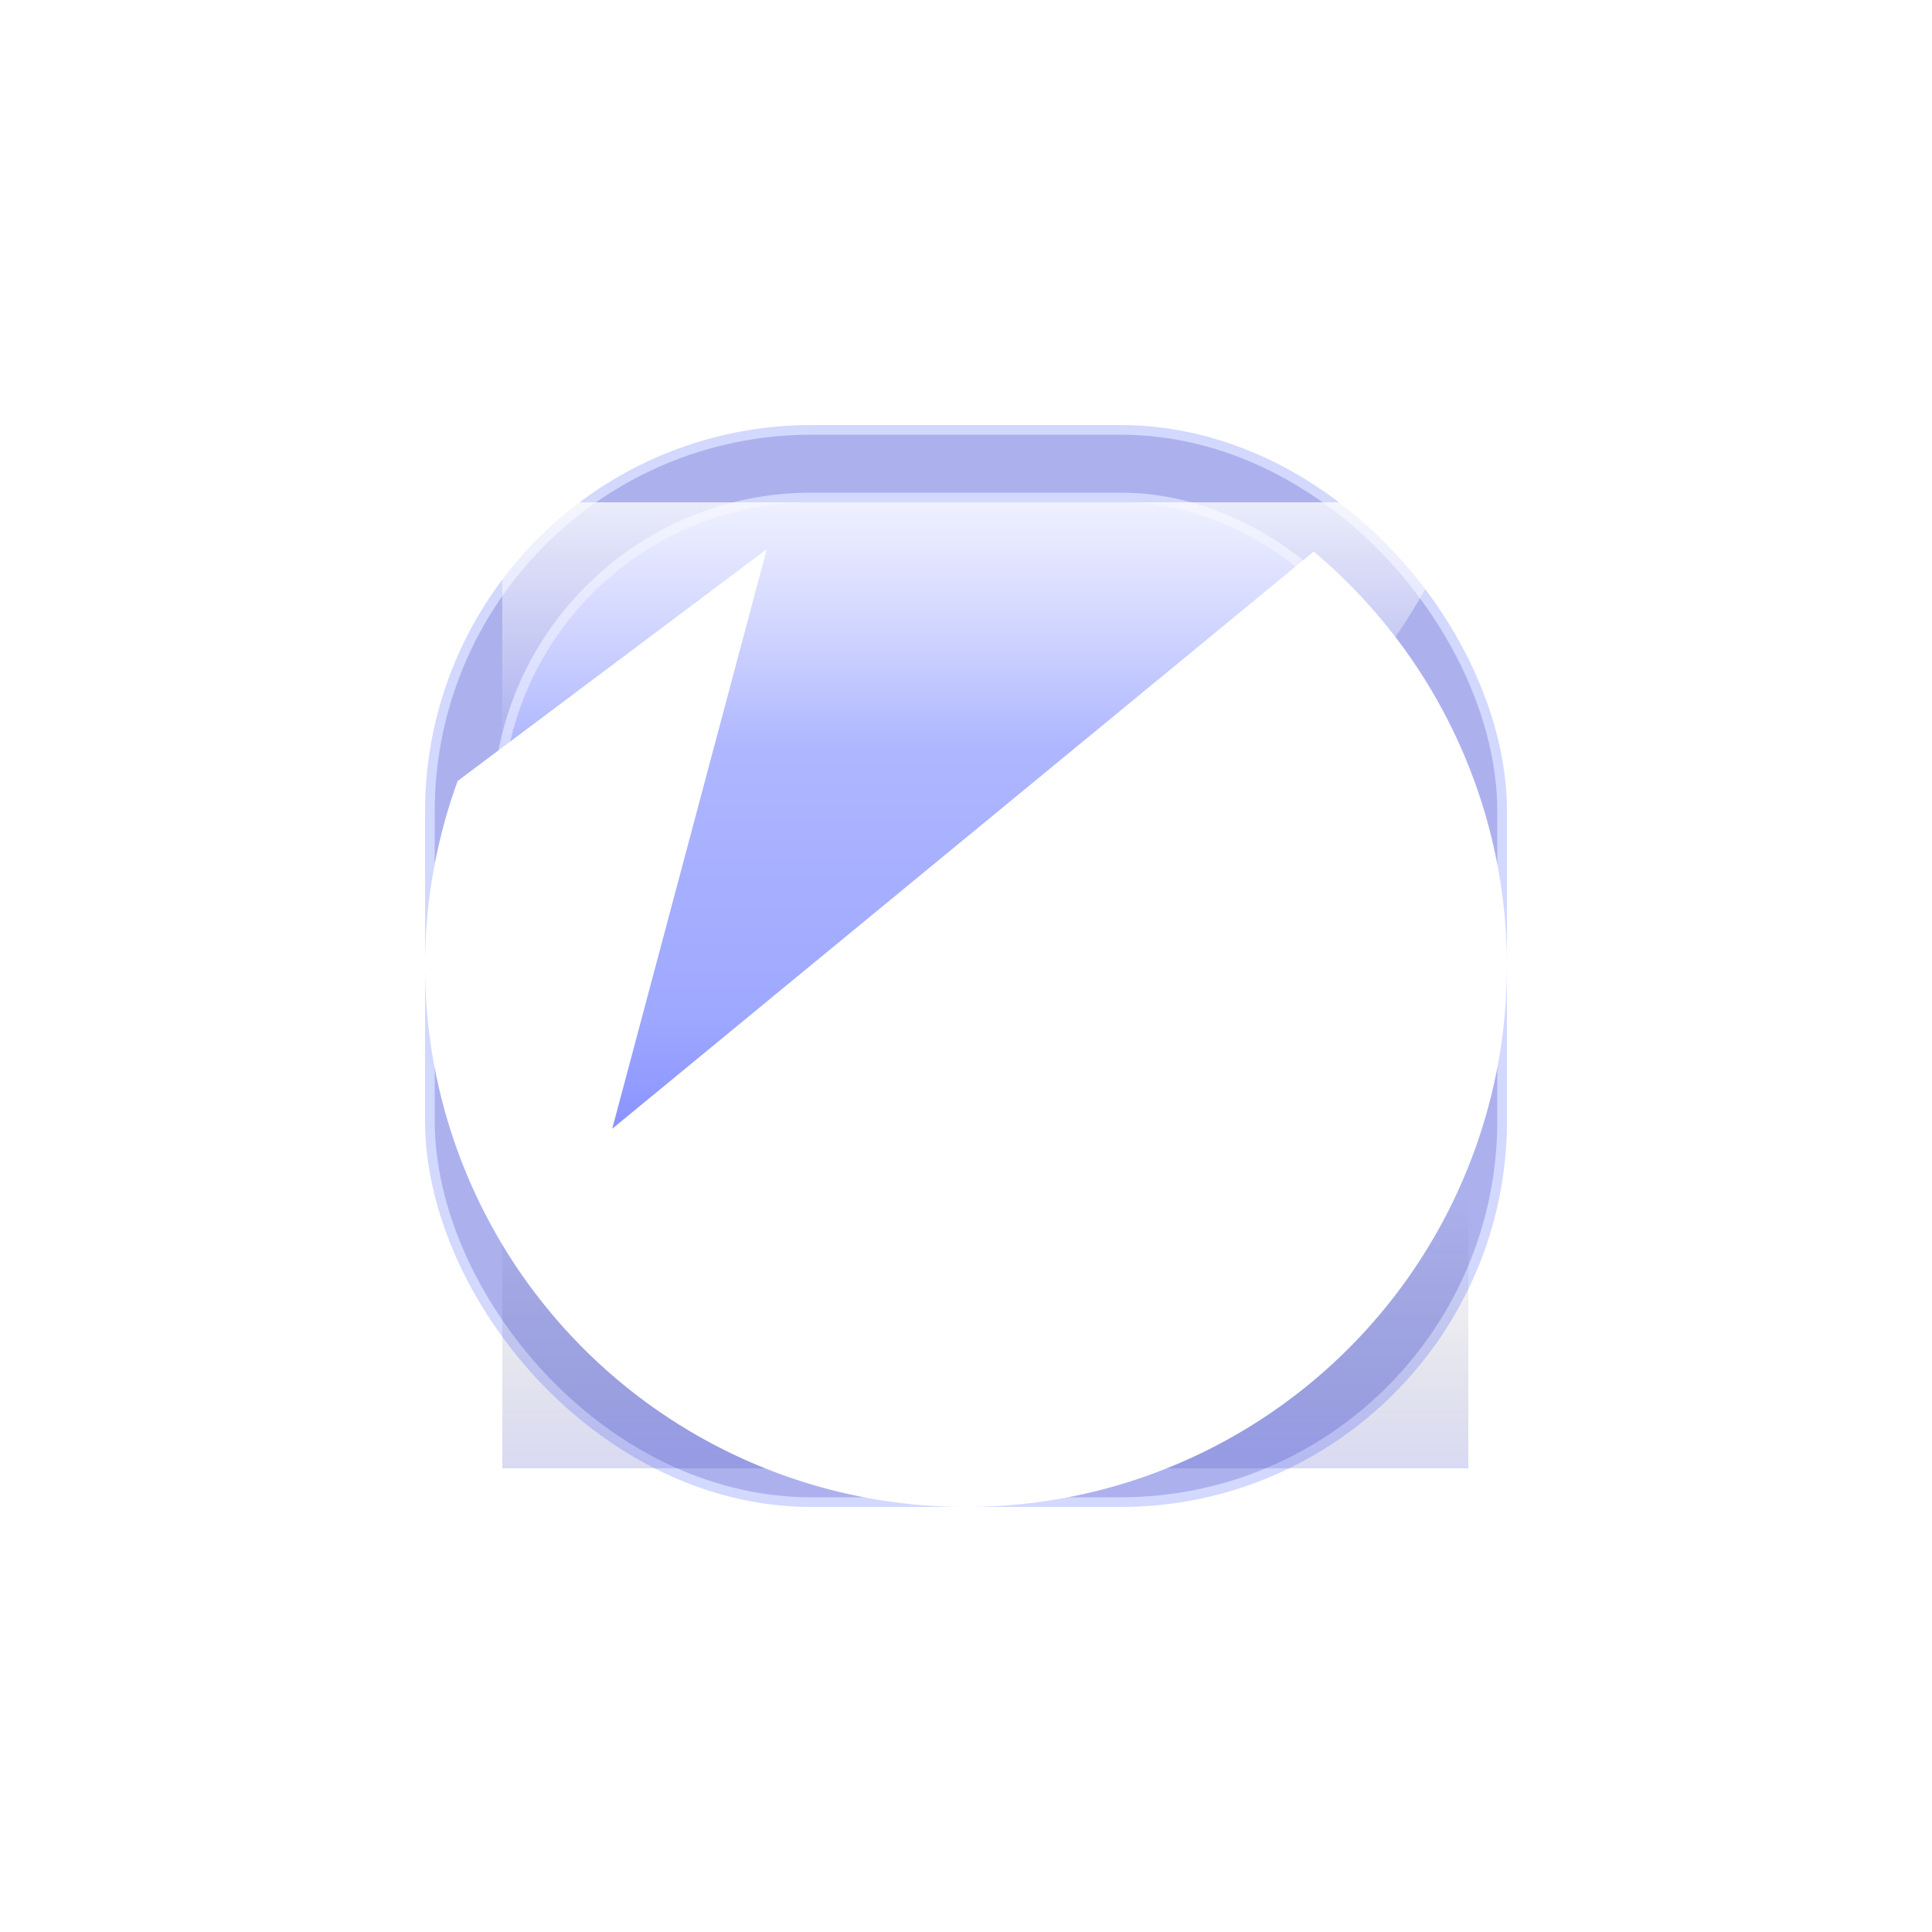 <svg xmlns='http://www.w3.org/2000/svg' width='22' height='22' viewBox='0 0 88 88'>
    <defs>
        <linearGradient id='bg' x1='0' y1='0' x2='0' y2='1'>
            <stop offset='0%' stop-color='#c0c6ff' />
            <stop offset='55%' stop-color='#9ea8ff' />
            <stop offset='100%' stop-color='#4f52ff' />
        </linearGradient>
        <linearGradient id='shine' x1='0' y1='0' x2='0' y2='1'>
            <stop offset='0%' stop-color='#ffffff' stop-opacity='0.75' />
            <stop offset='70%' stop-color='#ffffff' stop-opacity='0' />
        </linearGradient>
        <linearGradient id='edgeShadow' x1='0' y1='0' x2='0' y2='1'>
            <stop offset='0%' stop-color='#000000' stop-opacity='0.0' />
            <stop offset='100%' stop-color='#3b3ebf' stop-opacity='0.35' />
        </linearGradient>
        <filter id='symbolShadow' x='-0.2' y='-0.2' width='1.4' height='1.4'>
            <feDropShadow dx='0' dy='2' stdDeviation='2' flood-color='#001a3d' flood-opacity='0.35' />
        </filter>
    </defs>
    <g>
        <rect x='21.120' y='21.120' width='45.760' height='45.760' rx='15.840' fill='url(#bg)' />
        <rect x='21.120' y='21.120' width='45.760' height='45.760' rx='15.840' fill='none' stroke='#d3d8ff' stroke-width='3.520' />
        <rect x='21.120' y='21.120' width='45.760' height='45.760' rx='15.840' fill='none' stroke='#3b3ebf' stroke-width='2.640' opacity='0.25' />
        <path d='M 22.880,22.880 H 66.880 Q 61.600,35.200 51.040,38.720 H 22.880 Z' fill='url(#shine)' />
        <path d='M 22.880,54.560 H 66.880 V 66.880 H 22.880 Z' fill='url(#edgeShadow)' opacity='0.55' />
    </g>
    <g filter='url(#symbolShadow)'>
        <path d='M 59.838,25.125 A 24.640,24.640 0 1 1 20.846,35.573 L 34.926,25.013 L 27.886,51.413 Z' fill='#ffffff'/>
    </g>
</svg>